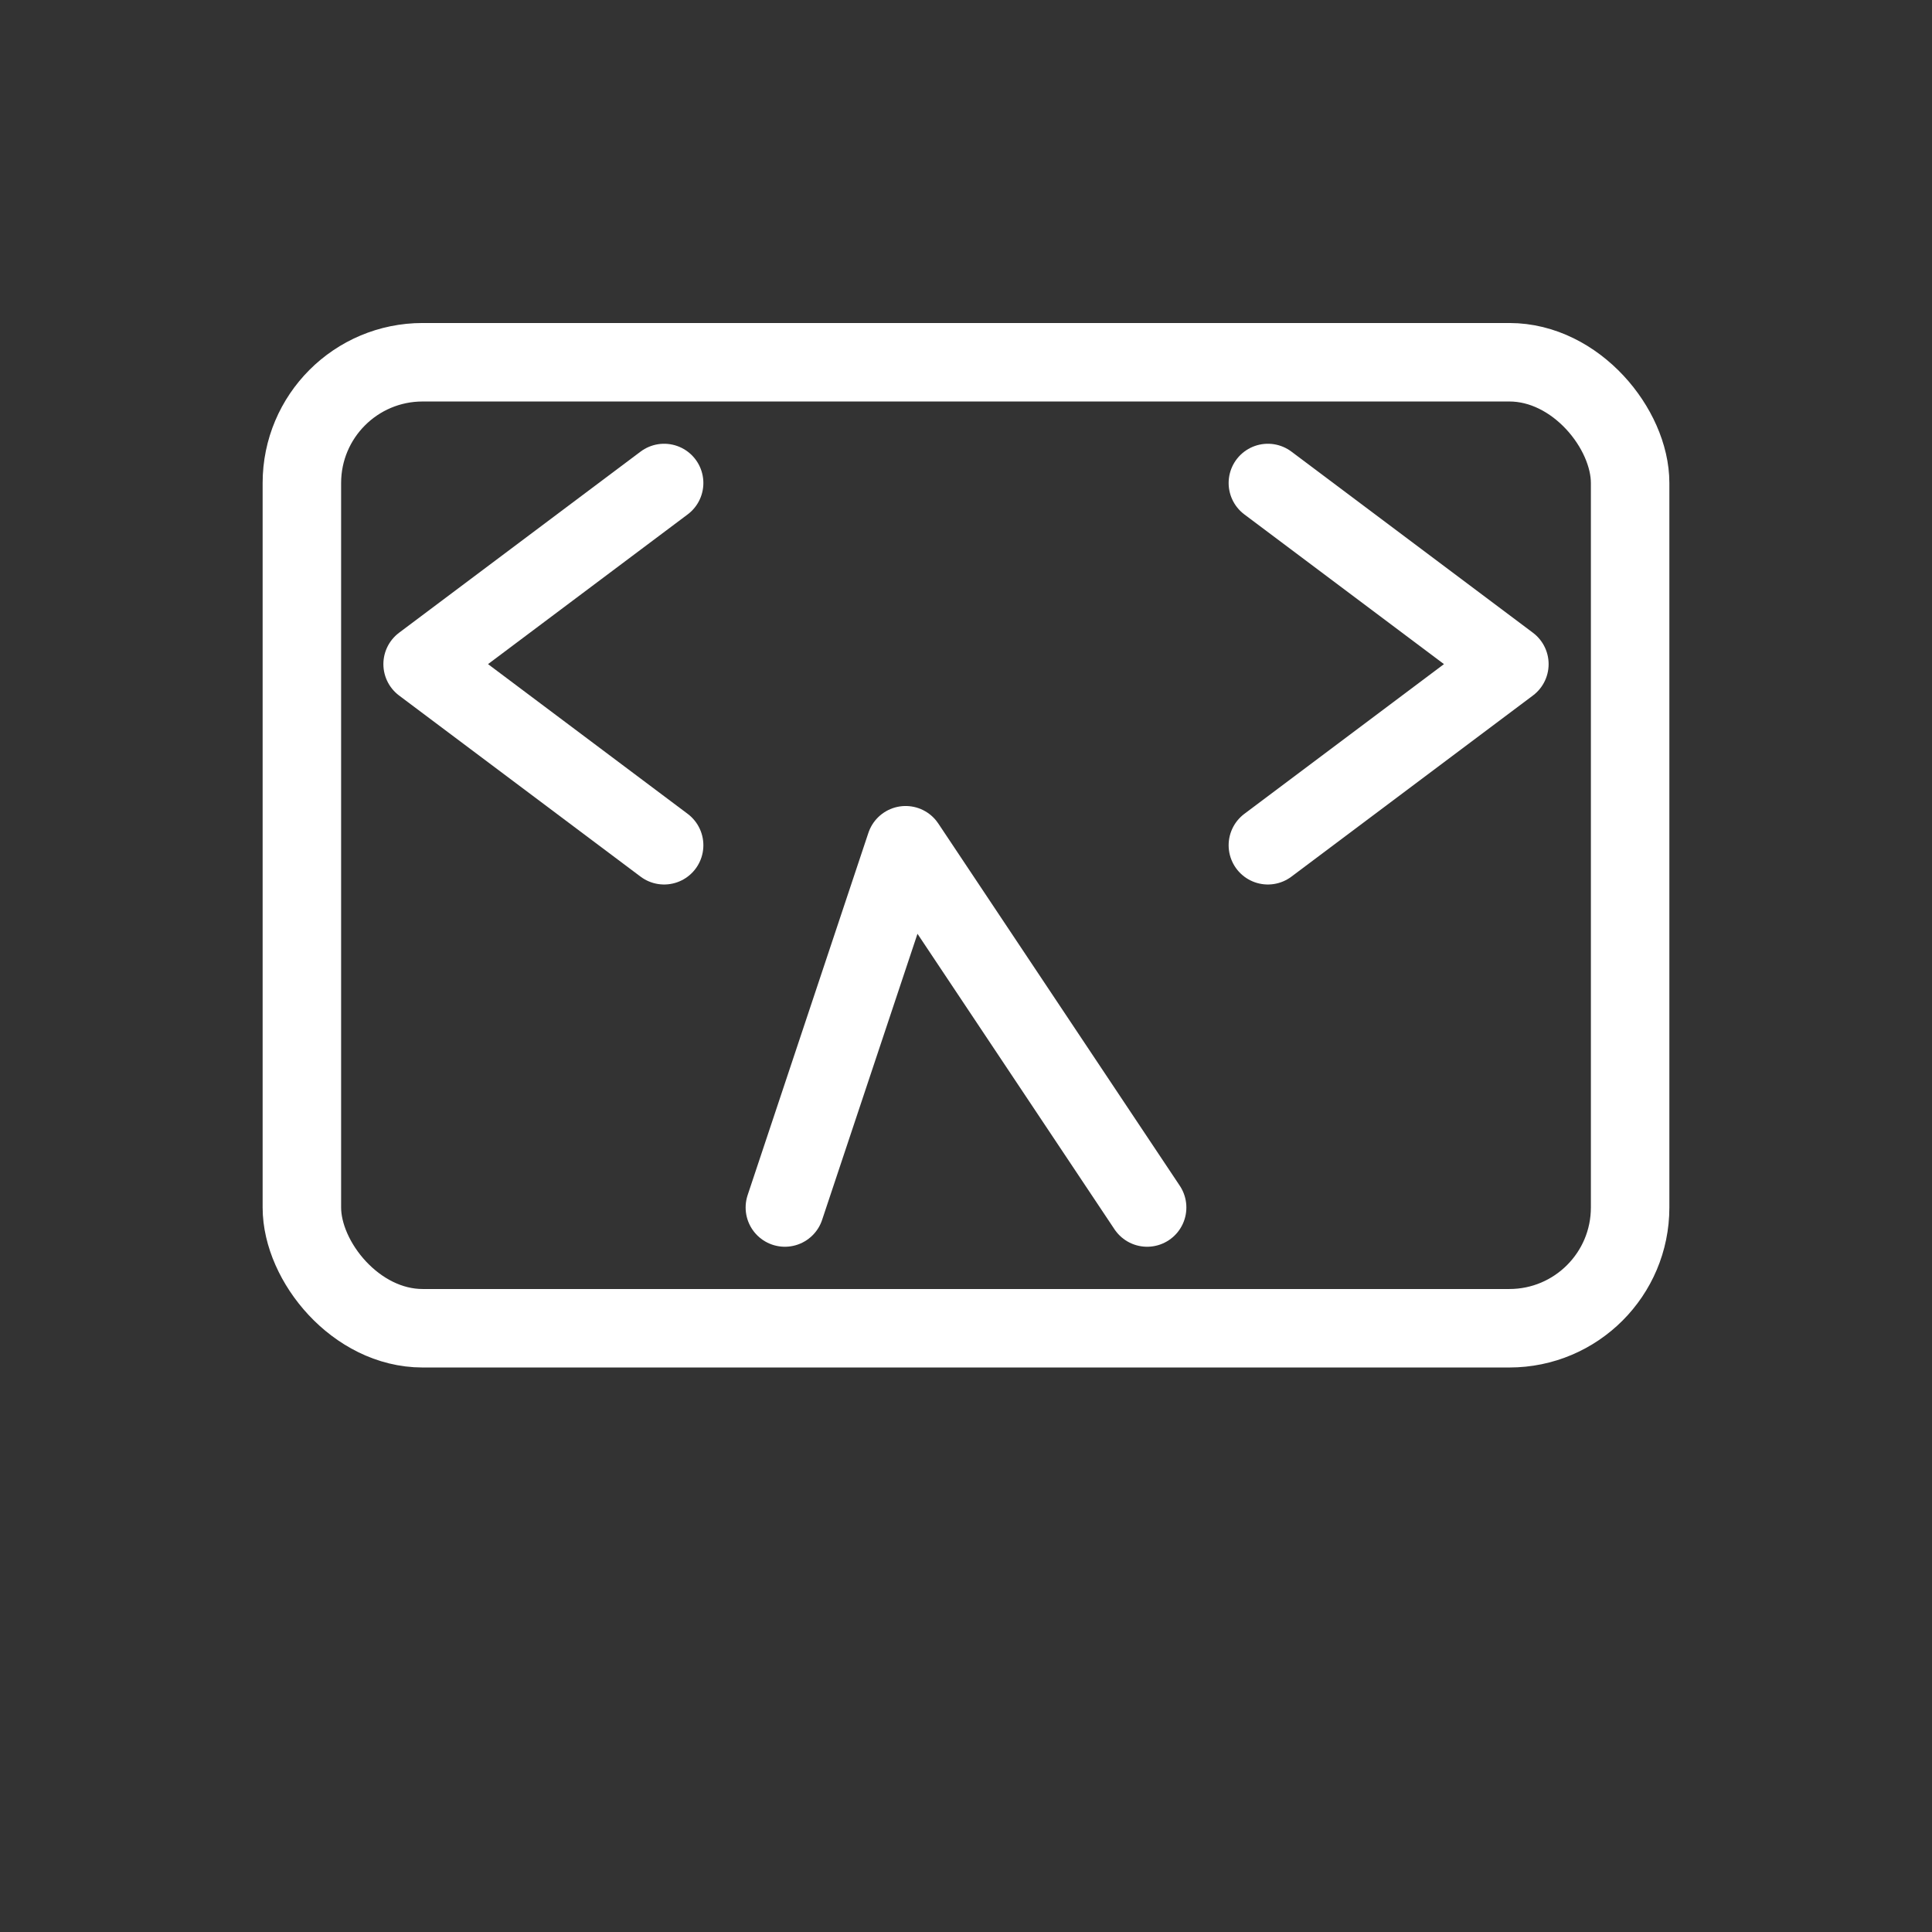 <svg xmlns="http://www.w3.org/2000/svg" viewBox="0 0 64 64" width="72" height="72" fill="none" stroke="#FFFFFF" stroke-width="2.6" stroke-linecap="round" stroke-linejoin="round">
  <rect x="0" y="0" width="64" height="64" fill="#333333" stroke="none"/>
  <rect x="10" y="12" width="44" height="32" rx="4"/>
  <path d="M22 28l-8-6 8-6M42 16l8 6-8 6"/>
  <path d="M26 40l4-12 8 12"/>
</svg>